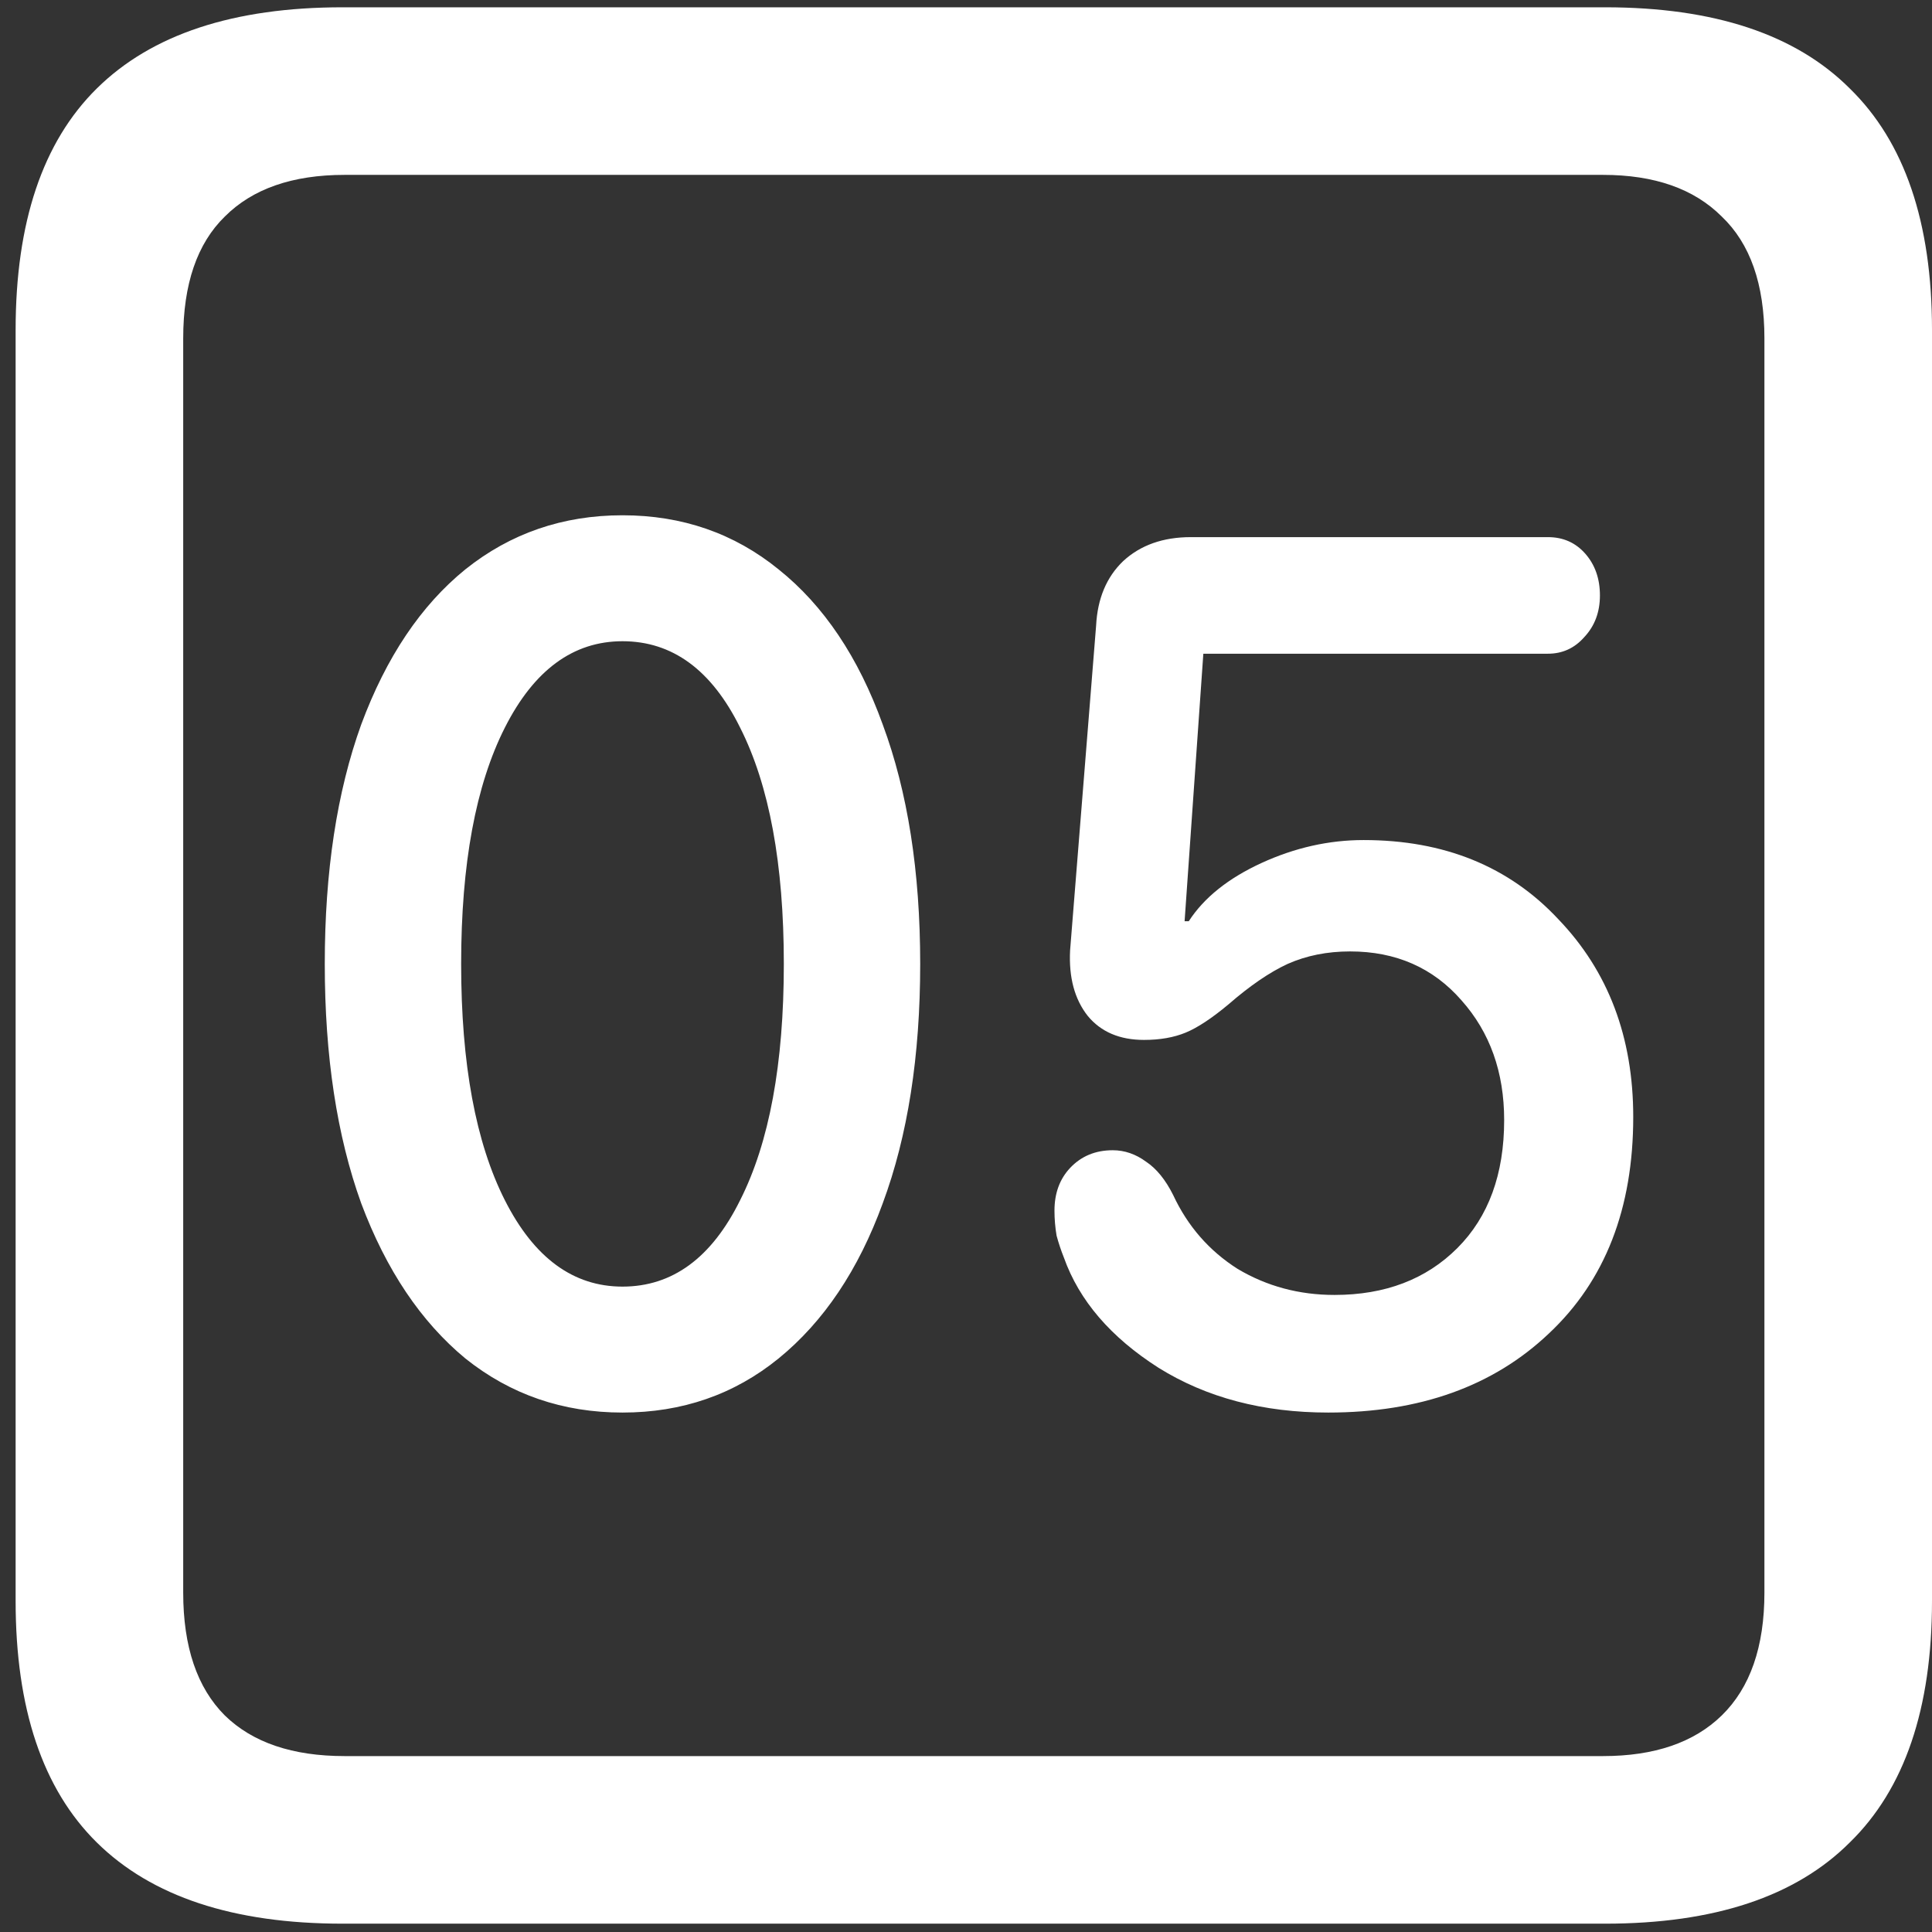 <svg width="116" height="116" viewBox="0 0 116 116" fill="none" xmlns="http://www.w3.org/2000/svg">
<rect x="0" y="0" width="116" height="116" fill="#333333" stroke="none"/>
<path d="M20.562 115.5H96.375C102.917 115.5 107.812 113.875 111.062 110.625C114.354 107.417 116 102.583 116 96.125V19.812C116 13.354 114.354 8.521 111.062 5.312C107.812 2.062 102.917 0.438 96.375 0.438H20.562C14.021 0.438 9.104 2.062 5.812 5.312C2.562 8.521 0.938 13.354 0.938 19.812V96.125C0.938 102.583 2.562 107.417 5.812 110.625C9.104 113.875 14.021 115.5 20.562 115.5ZM20.688 105.438C17.562 105.438 15.167 104.625 13.5 103C11.833 101.333 11 98.875 11 95.625V20.312C11 17.062 11.833 14.625 13.5 13C15.167 11.333 17.562 10.5 20.688 10.5H96.25C99.333 10.5 101.708 11.333 103.375 13C105.083 14.625 105.938 17.062 105.938 20.312V95.625C105.938 98.875 105.083 101.333 103.375 103C101.708 104.625 99.333 105.438 96.25 105.438H20.688ZM37.375 84.812C40.958 84.812 44.083 83.729 46.75 81.562C49.458 79.354 51.542 76.25 53 72.25C54.5 68.208 55.25 63.417 55.25 57.875C55.25 52.333 54.5 47.542 53 43.5C51.542 39.458 49.458 36.354 46.75 34.188C44.083 32.021 40.958 30.938 37.375 30.938C33.792 30.938 30.646 32.021 27.938 34.188C25.271 36.354 23.188 39.458 21.688 43.5C20.229 47.542 19.5 52.333 19.5 57.875C19.5 63.417 20.229 68.208 21.688 72.25C23.188 76.25 25.271 79.354 27.938 81.562C30.646 83.729 33.792 84.812 37.375 84.812ZM37.375 77.25C34.417 77.25 32.062 75.521 30.312 72.062C28.562 68.604 27.688 63.875 27.688 57.875C27.688 51.875 28.562 47.146 30.312 43.688C32.062 40.229 34.417 38.5 37.375 38.5C40.375 38.5 42.729 40.229 44.438 43.688C46.188 47.146 47.062 51.875 47.062 57.875C47.062 63.875 46.188 68.604 44.438 72.062C42.729 75.521 40.375 77.25 37.375 77.25ZM79.75 84.812C85.25 84.812 89.667 83.229 93 80.062C96.375 76.896 98.062 72.562 98.062 67.062C98.062 62.271 96.562 58.312 93.562 55.188C90.604 52.021 86.708 50.438 81.875 50.438C79.792 50.438 77.75 50.896 75.75 51.812C73.75 52.729 72.292 53.896 71.375 55.312H71.125L72.25 39.25H92.938C93.812 39.25 94.542 38.917 95.125 38.25C95.75 37.583 96.062 36.75 96.062 35.75C96.062 34.75 95.771 33.917 95.188 33.25C94.604 32.583 93.854 32.25 92.938 32.25H71.5C69.833 32.25 68.479 32.729 67.438 33.688C66.438 34.646 65.896 35.938 65.812 37.562L64.25 57.062C64.167 58.688 64.521 60 65.312 61C66.104 61.958 67.229 62.438 68.688 62.438C69.646 62.438 70.479 62.292 71.188 62C71.896 61.708 72.75 61.146 73.75 60.312C75.042 59.188 76.229 58.375 77.312 57.875C78.438 57.375 79.688 57.125 81.062 57.125C83.812 57.125 86.042 58.104 87.75 60.062C89.458 61.979 90.312 64.375 90.312 67.25C90.312 70.5 89.375 73.062 87.5 74.938C85.625 76.812 83.167 77.75 80.125 77.75C78 77.75 76.062 77.229 74.312 76.188C72.604 75.104 71.312 73.625 70.438 71.75C69.979 70.833 69.438 70.167 68.812 69.75C68.188 69.292 67.521 69.062 66.812 69.062C65.771 69.062 64.917 69.417 64.25 70.125C63.625 70.792 63.312 71.646 63.312 72.688C63.312 73.188 63.354 73.688 63.438 74.188C63.562 74.646 63.708 75.083 63.875 75.5C64.792 78.083 66.688 80.292 69.562 82.125C72.438 83.917 75.833 84.812 79.75 84.812Z" fill="white"/>
</svg>
